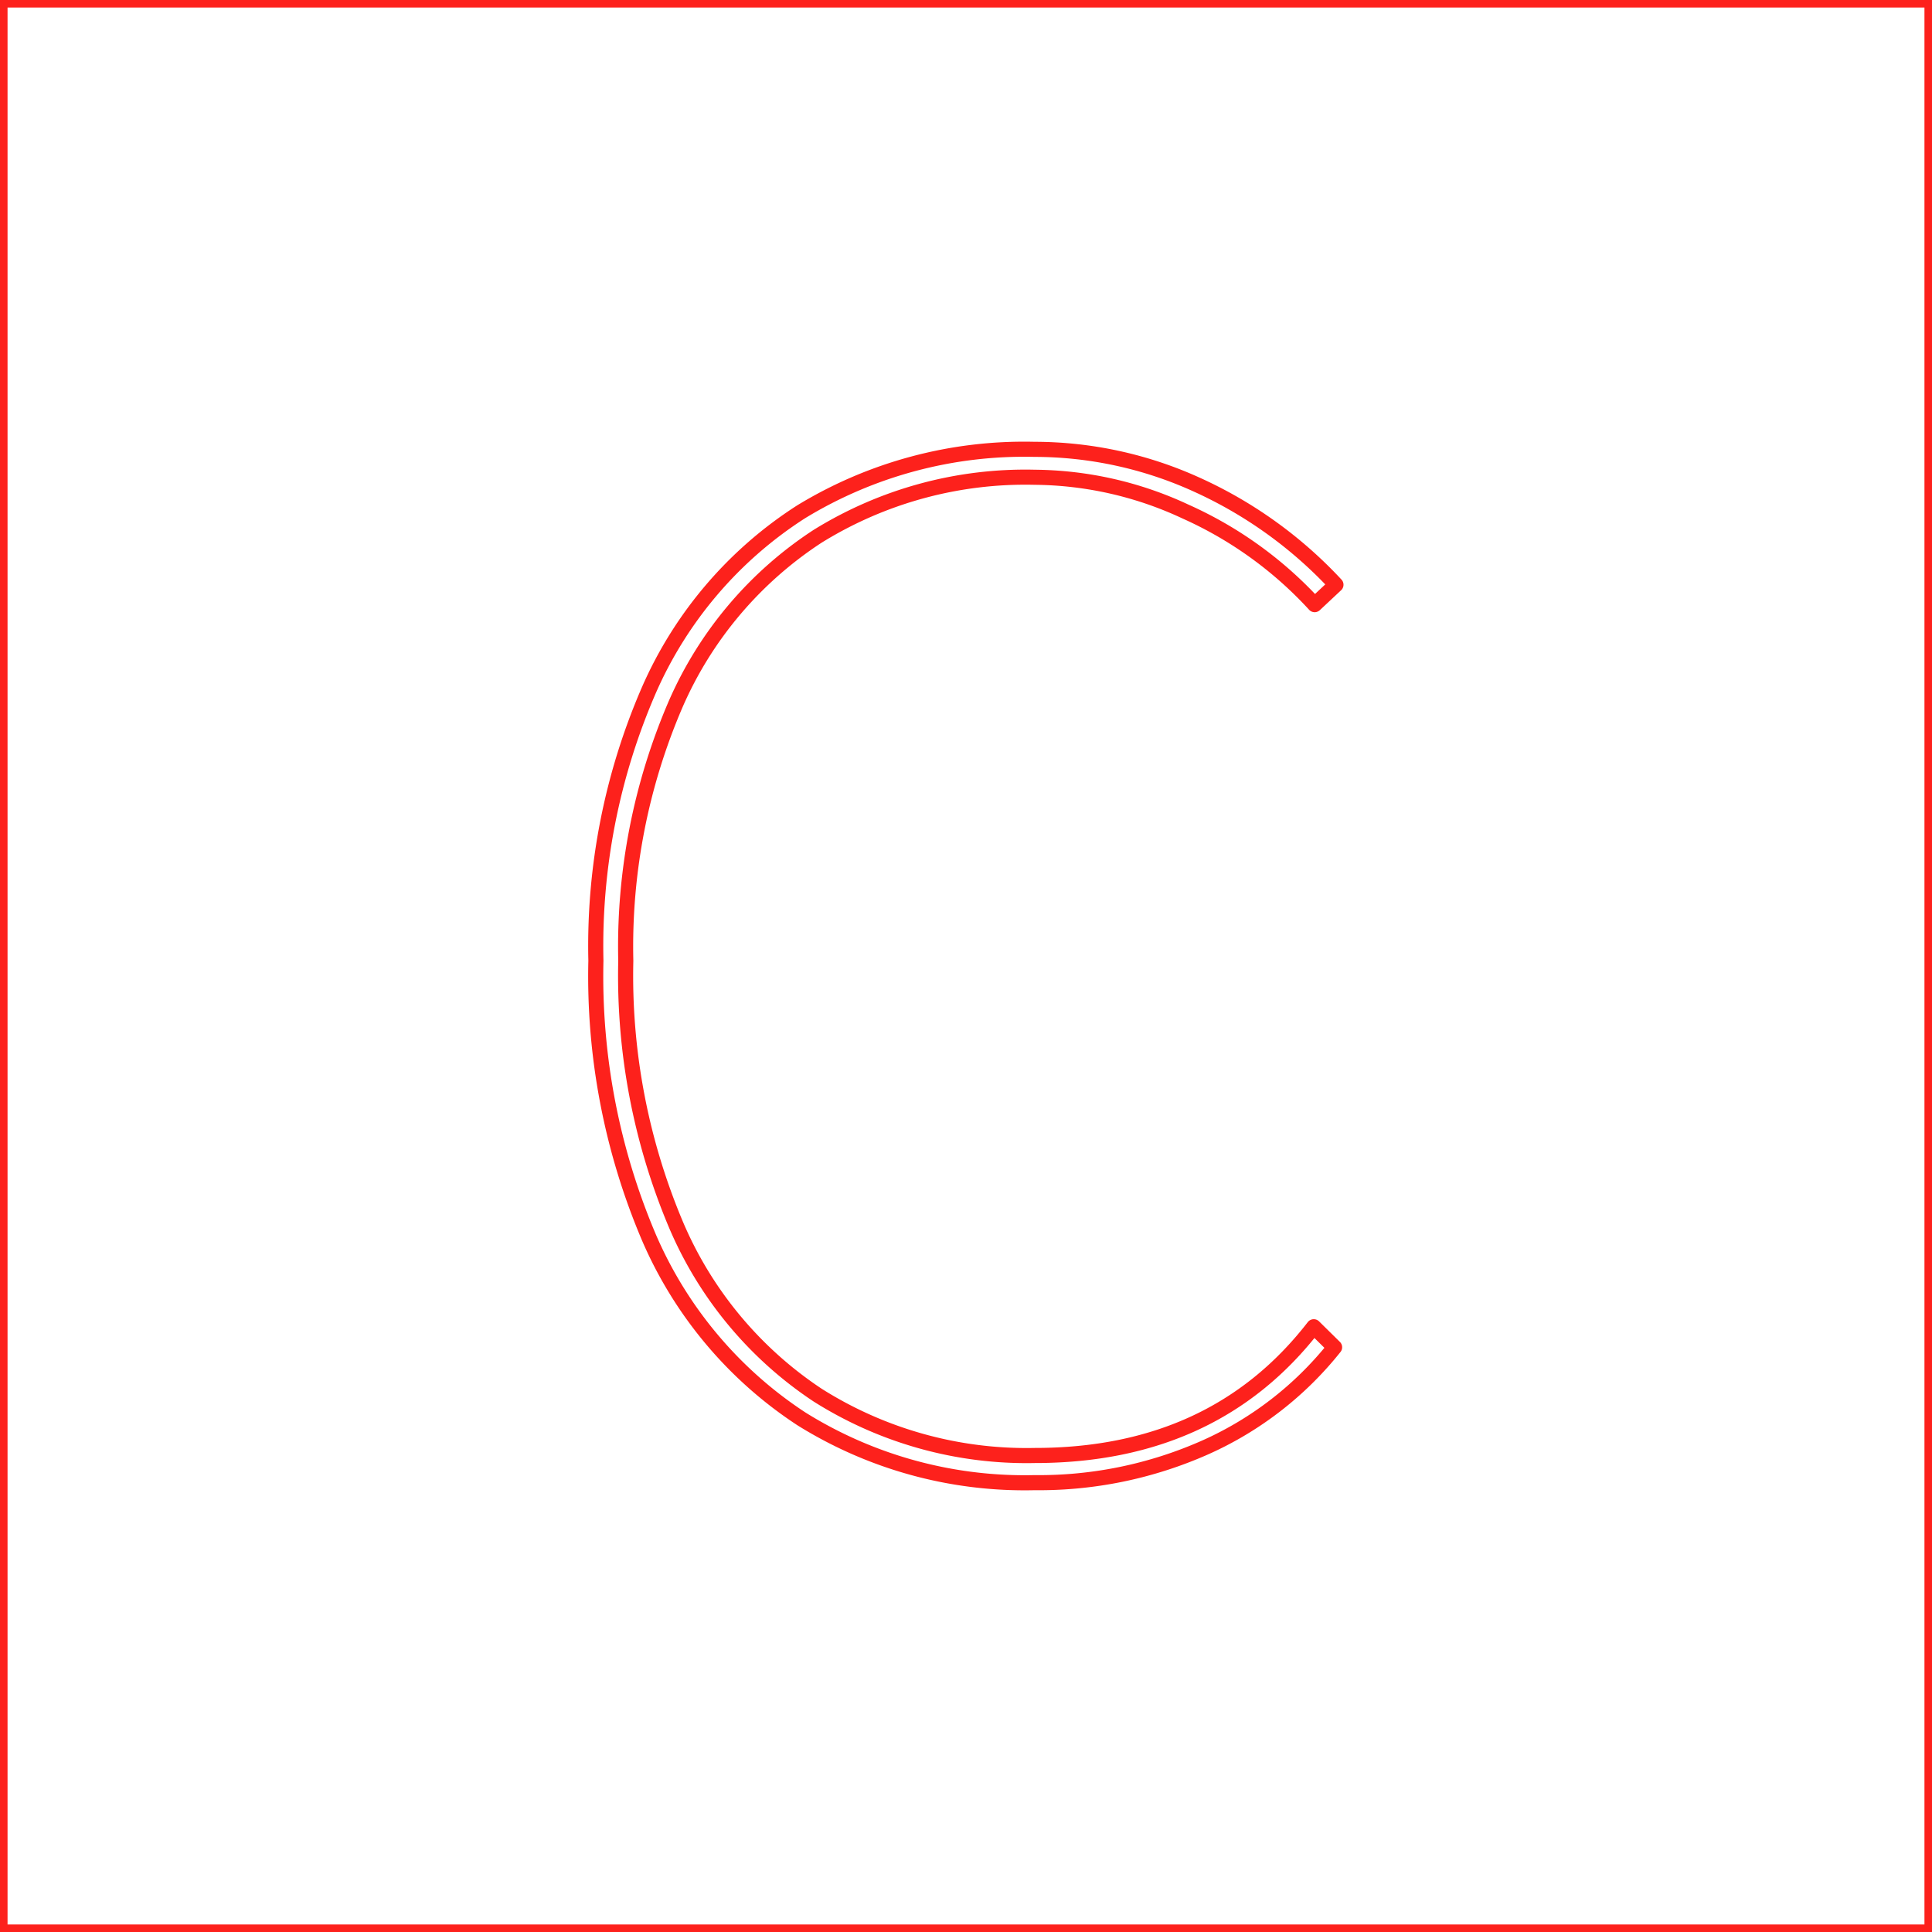 <svg id="图层_2" data-name="图层 2" xmlns="http://www.w3.org/2000/svg" viewBox="0 0 128 128"><defs><style>.cls-1{fill:none;stroke:#fd211c;stroke-linejoin:round;}.cls-2{fill:#fd211c;}.cls-3{opacity:0.16;}</style></defs><g id="运行水电厂"><rect class="cls-1" width="128" height="128"/><path class="cls-1" d="M88.42,89.26a22.85,22.85,0,0,1-8.58,6.64,27.15,27.15,0,0,1-11.31,2.33A27.93,27.93,0,0,1,53.09,94,27.25,27.25,0,0,1,43,82a44.21,44.21,0,0,1-3.52-18.35A42.52,42.52,0,0,1,43,45.7,26.78,26.78,0,0,1,53.09,33.9a28.39,28.39,0,0,1,15.44-4.13A26,26,0,0,1,79.27,32.1a28.76,28.76,0,0,1,9.24,6.64L87.1,40.06a26,26,0,0,0-8.54-6.16,24,24,0,0,0-10-2.28,26.13,26.13,0,0,0-14.39,3.91,25.38,25.38,0,0,0-9.41,11.13,40.58,40.58,0,0,0-3.3,17,42.43,42.43,0,0,0,3.3,17.42,25.5,25.5,0,0,0,9.41,11.35,25.91,25.91,0,0,0,14.39,4q11.88,0,18.48-8.53Z"/><g class="cls-1"></g></g></svg>